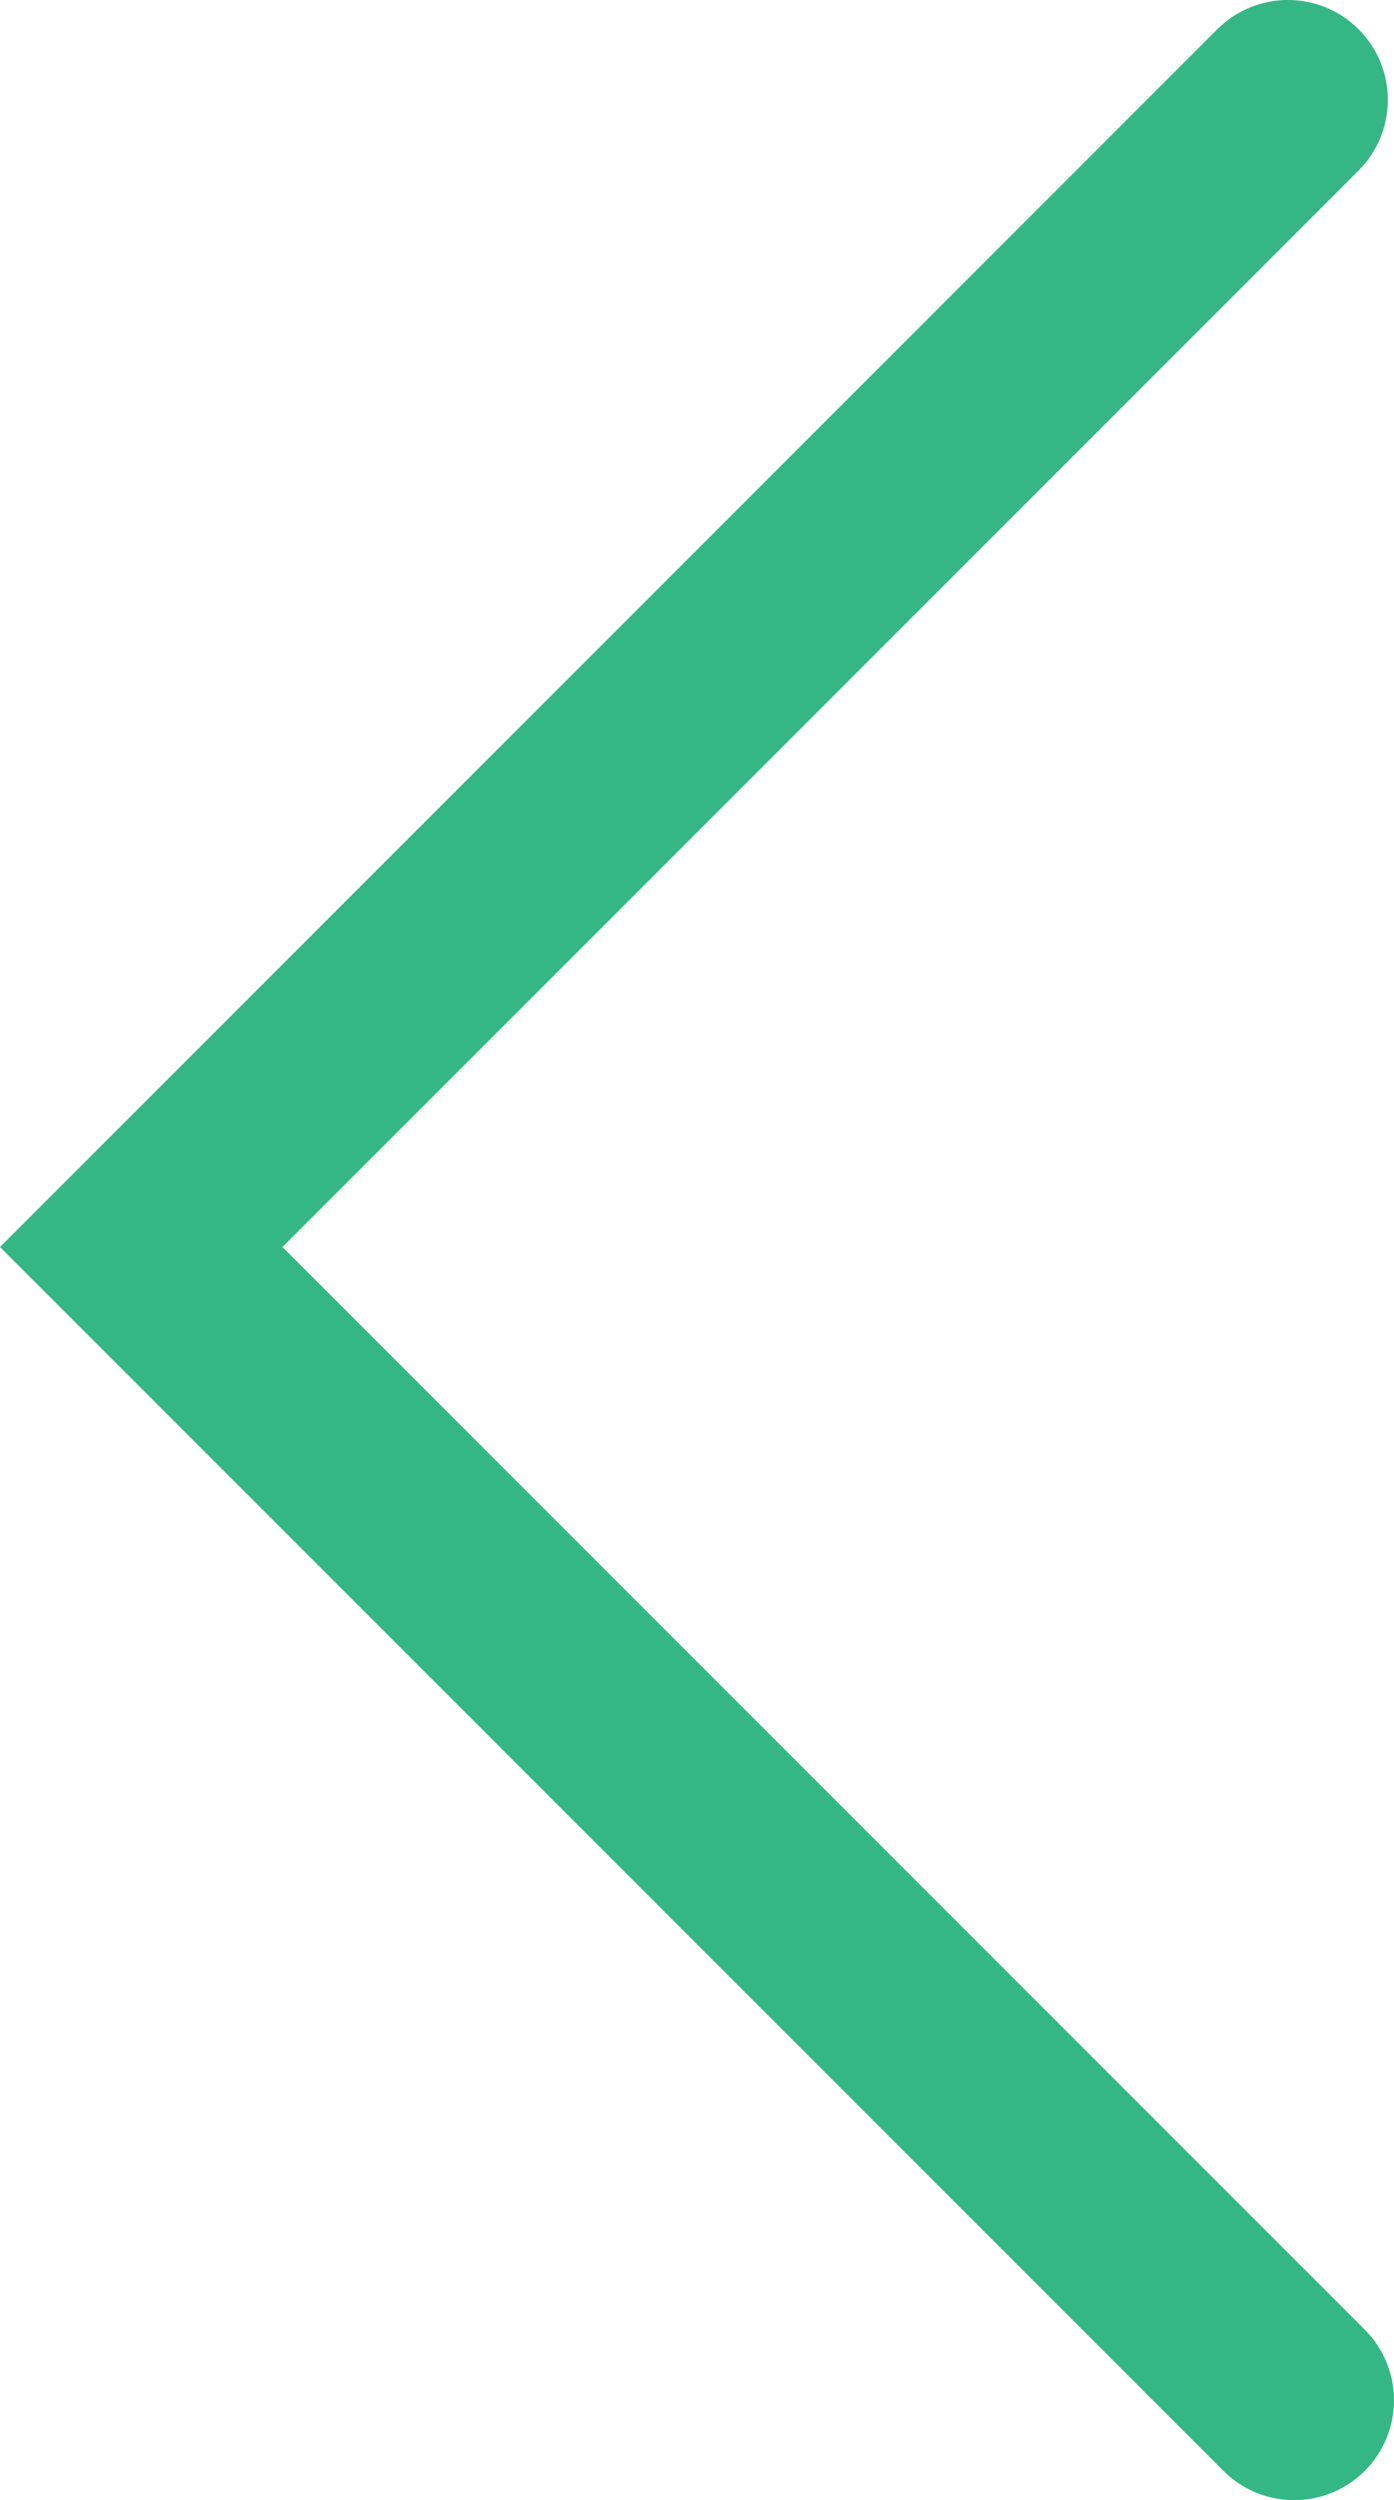 <?xml version="1.0" encoding="UTF-8"?><svg id="a" xmlns="http://www.w3.org/2000/svg" viewBox="0 0 550.11 986.3"><defs><style>.b{fill:#34b785;}</style></defs><path class="b" d="M510.69,986.3c-10.09,0-20.17-3.85-27.87-11.54L0,491.94,480.39,11.54c15.39-15.39,40.35-15.39,55.74,0,15.39,15.39,15.39,40.35,0,55.74L111.48,491.94l427.08,427.08c15.39,15.39,15.39,40.35,0,55.74-7.7,7.7-17.78,11.54-27.87,11.54Z"/></svg>